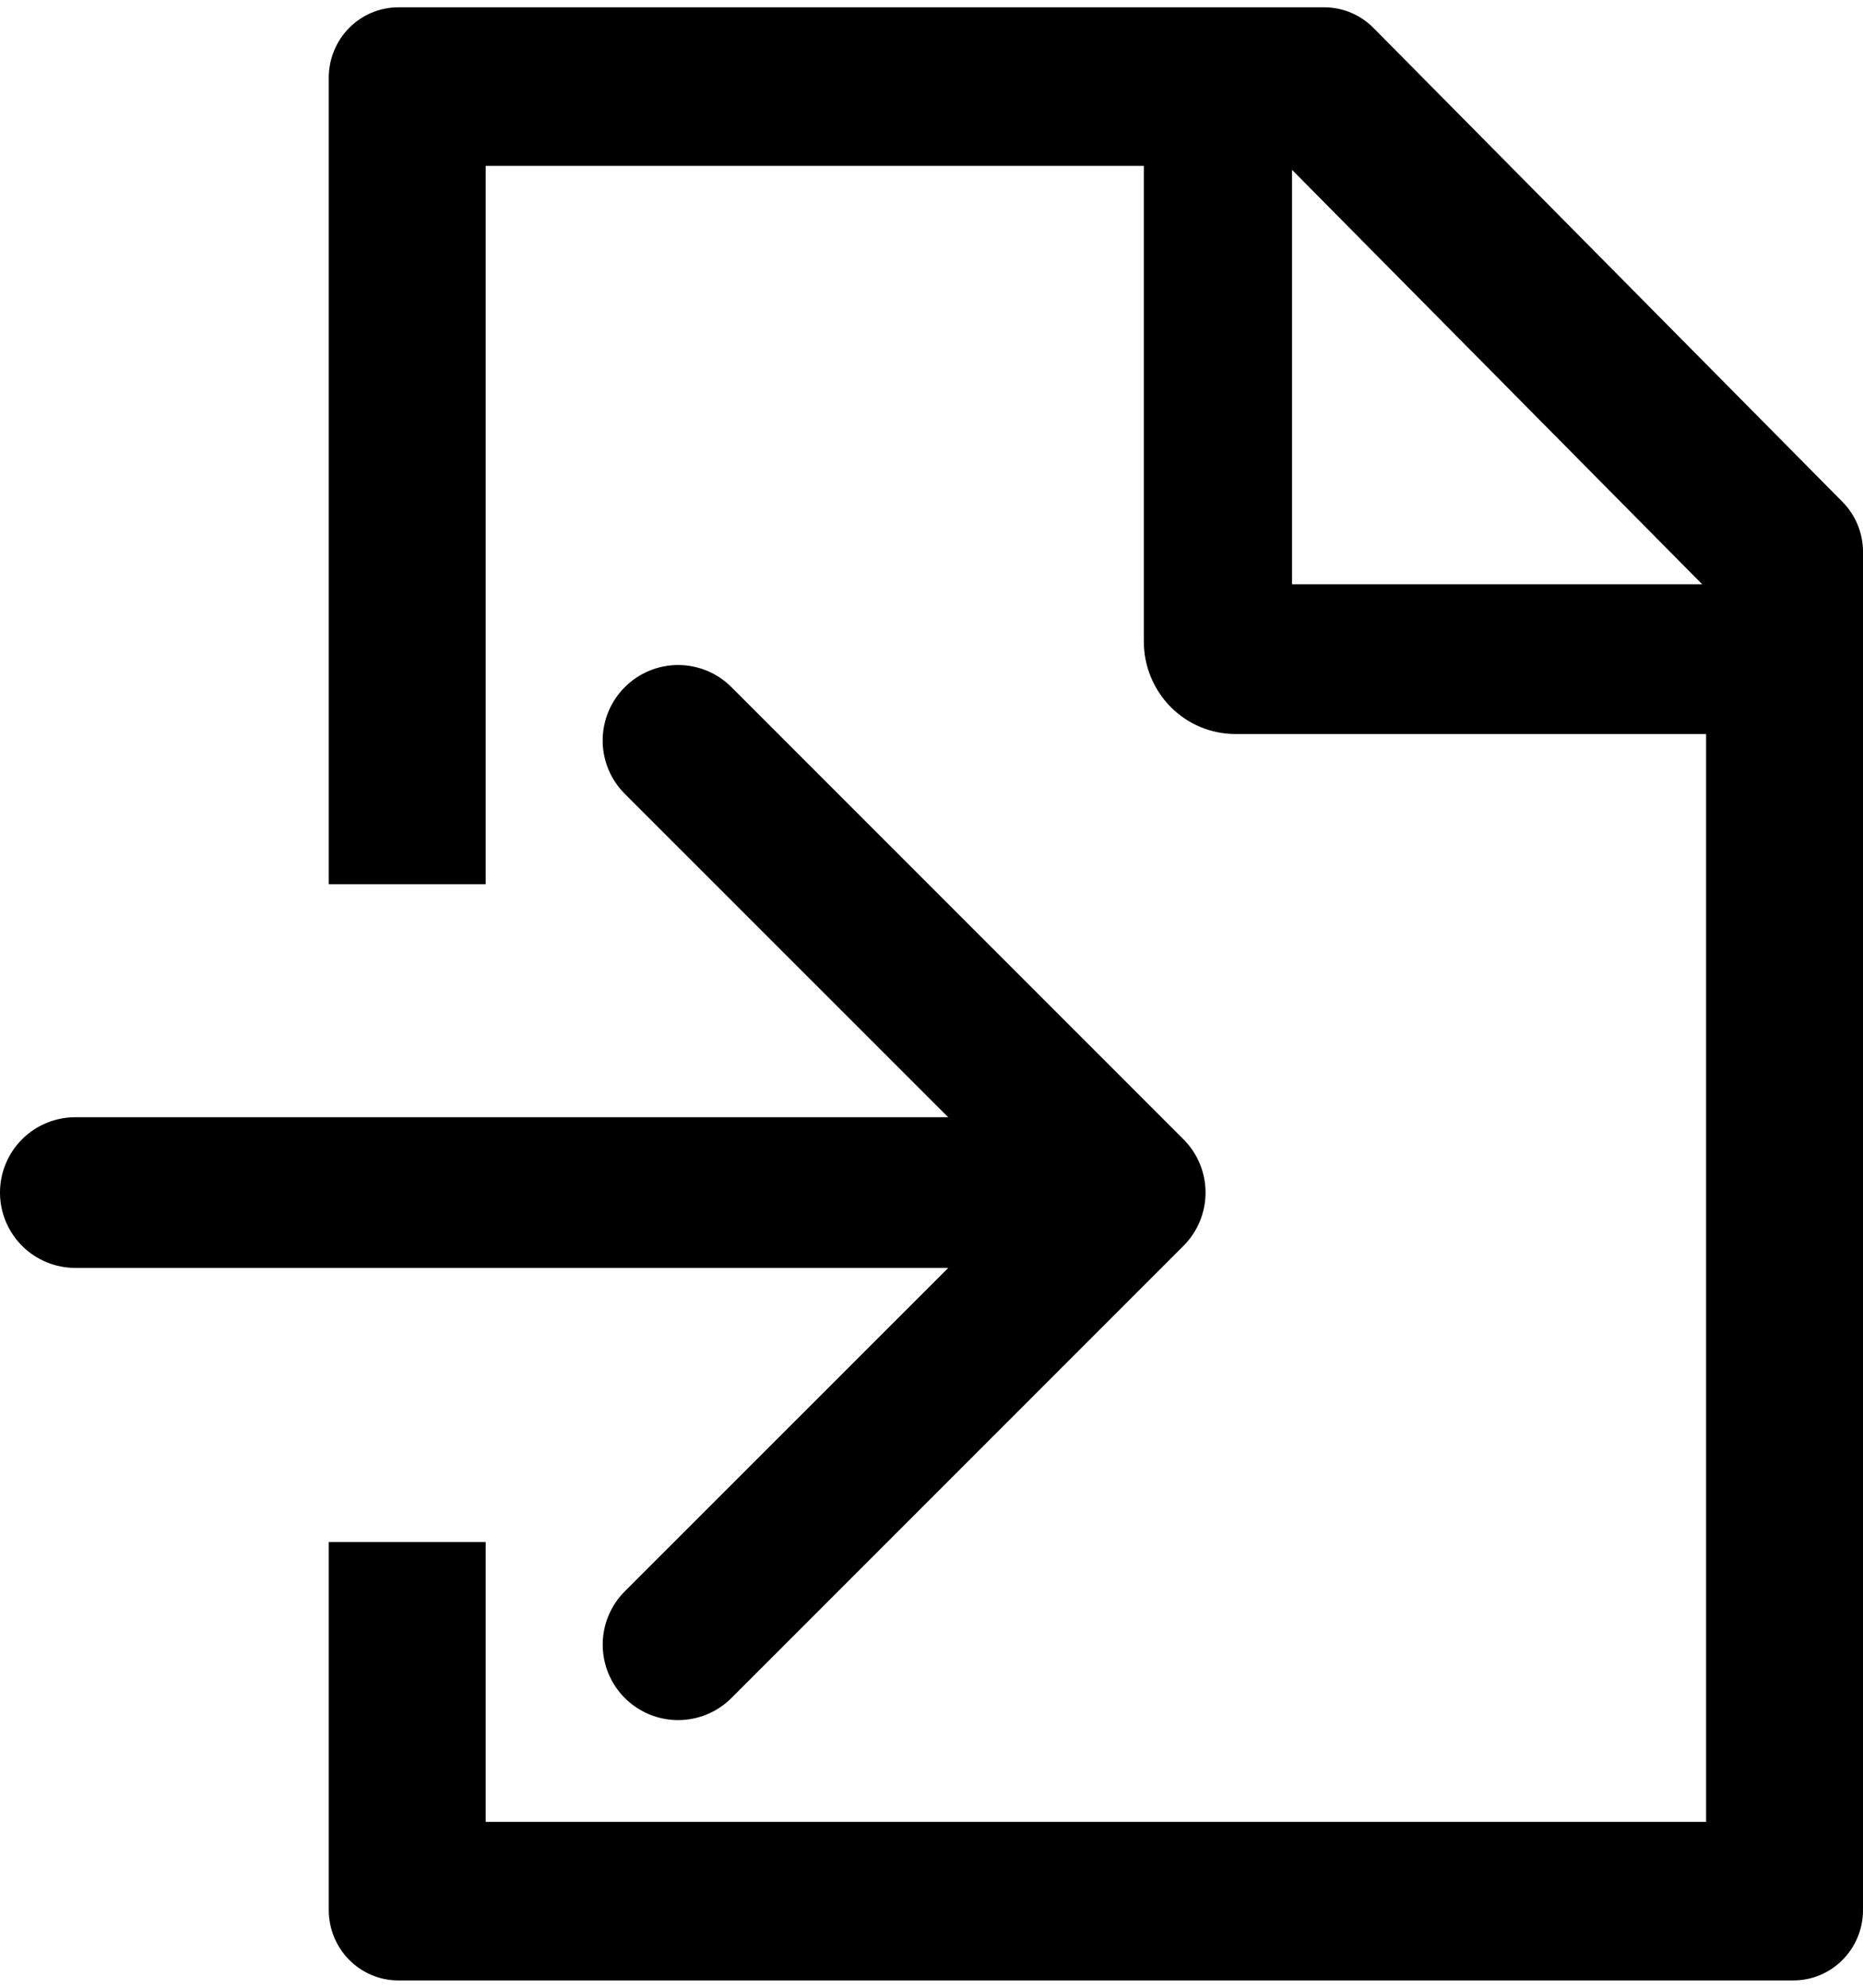 <!-- Generated by IcoMoon.io -->
<svg version="1.1" xmlns="http://www.w3.org/2000/svg" width="960" height="1024" viewBox="0 0 960 1024">
<title></title>
<g id="icomoon-ignore">
</g>
<path d="M707.776 14.423l241.671 244.136c6.736 6.807 10.558 16.11 10.558 25.753v699.624c0 20.079-16.060 36.302-35.936 36.302h-718.724c-19.876 0-35.936-16.223-35.936-36.302v-189.579h80.857v144.198h628.882v-560.421h-242.57c-12.509 0-24.506-5.020-33.351-13.955s-13.815-21.055-13.815-33.692v-245.043h-339.147v370.087h-80.857v-415.465c0-20.080 16.059-36.302 35.936-36.302h477.053c9.541 0 18.642 3.857 25.378 10.663zM665.775 300.989h211.353l-211.353-213.506v213.506z"></path>
<path d="M321.955 353.99c3.605-3.615 7.888-6.483 12.604-8.44s9.771-2.964 14.877-2.964c5.106 0 10.162 1.007 14.877 2.964s8.999 4.825 12.605 8.44l232.891 232.891c3.615 3.605 6.482 7.889 8.44 12.604s2.964 9.771 2.964 14.877c0 5.106-1.007 10.162-2.964 14.877s-4.825 8.999-8.44 12.605l-232.891 232.89c-7.289 7.291-17.174 11.385-27.482 11.385s-20.193-4.093-27.481-11.385c-7.289-7.285-11.383-17.172-11.383-27.479s4.095-20.194 11.383-27.485l205.487-205.407-205.487-205.409c-3.615-3.605-6.482-7.889-8.44-12.605s-2.964-9.771-2.964-14.877c0-5.106 1.007-10.161 2.964-14.877s4.825-8.999 8.44-12.604z"></path>
<path d="M-0.004 614.355c0-10.294 4.089-20.166 11.369-27.446s17.152-11.369 27.447-11.369h504.597c10.294 0 20.168 4.089 27.446 11.369s11.369 17.152 11.369 27.446c0 10.295-4.089 20.168-11.369 27.447s-17.152 11.372-27.446 11.372h-504.597c-10.294 0-20.168-4.093-27.447-11.372s-11.369-17.152-11.369-27.447z"></path>
</svg>
